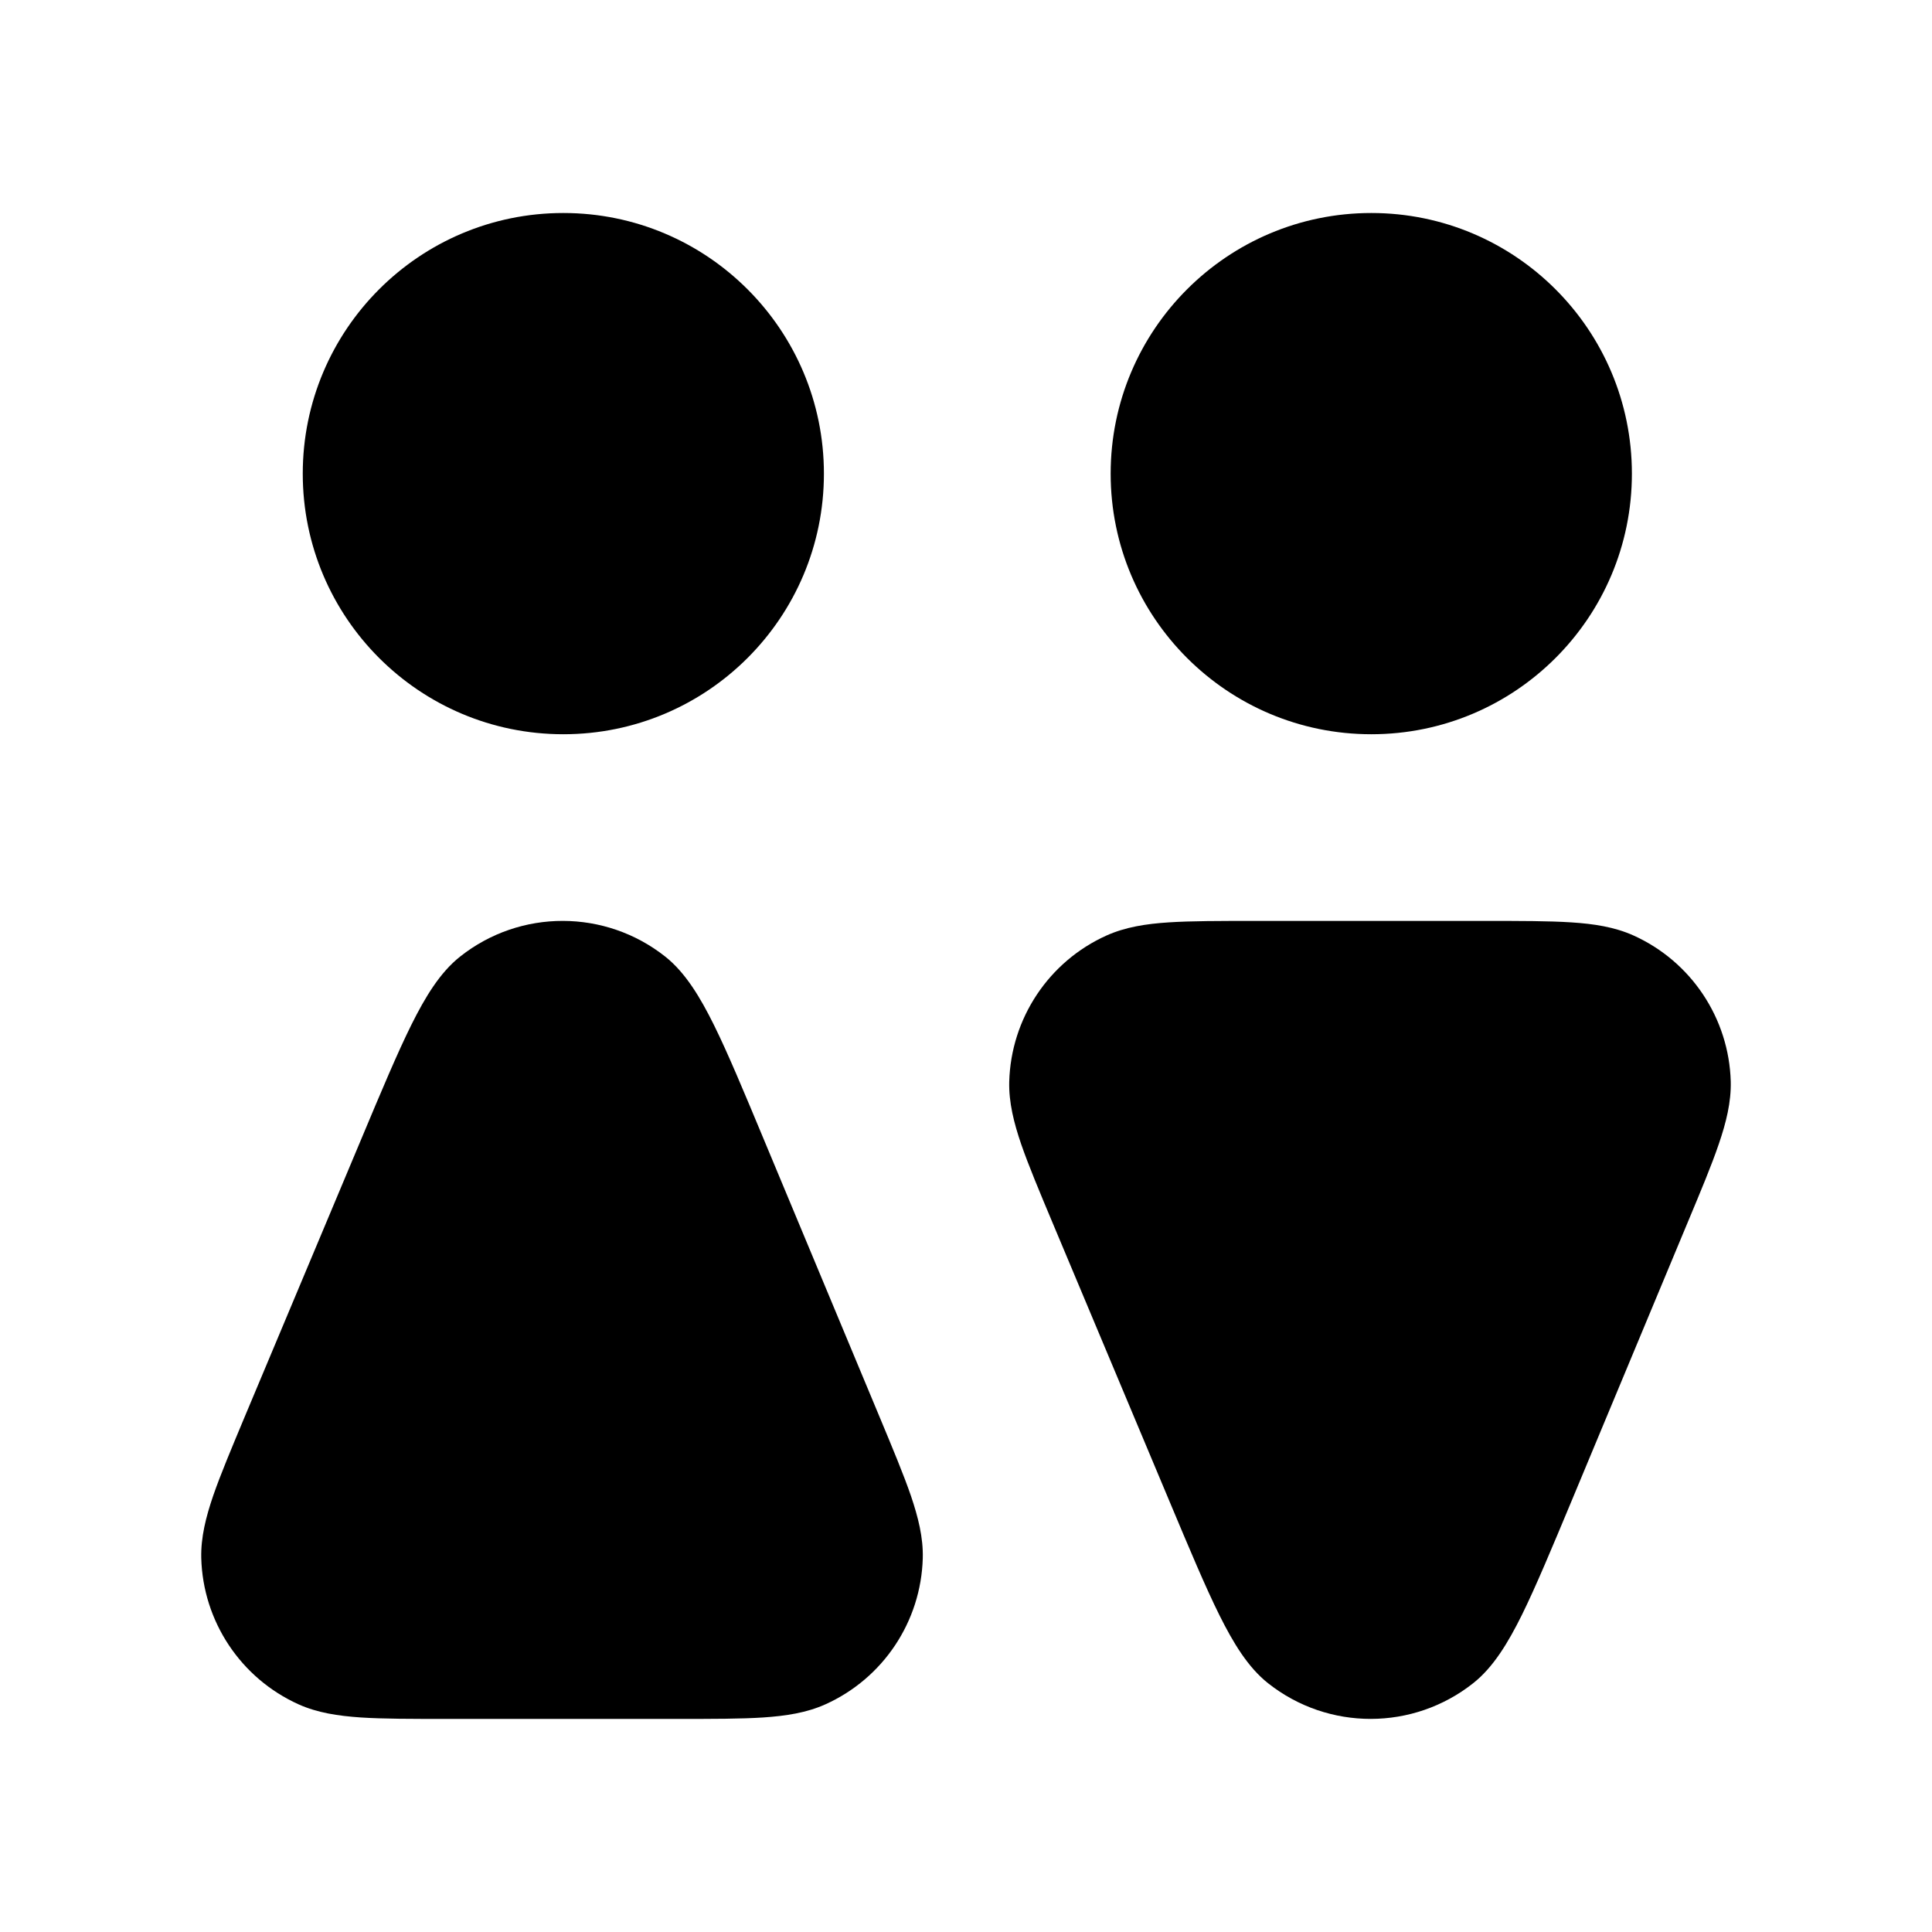 <svg width="24" height="24" viewBox="0 0 24 24" fill="none" xmlns="http://www.w3.org/2000/svg">
<path d="M6.998 2.646C5.21 2.646 3.761 4.096 3.761 5.884C3.761 7.672 5.21 9.121 6.998 9.121C8.786 9.121 10.235 7.672 10.235 5.884C10.235 4.096 8.786 2.646 6.998 2.646Z" fill="black"/>
<path d="M17.035 2.646C15.247 2.646 13.797 4.096 13.797 5.884C13.797 7.672 15.247 9.121 17.035 9.121C18.823 9.121 20.272 7.672 20.272 5.884C20.272 4.096 18.823 2.646 17.035 2.646Z" fill="black"/>
<path d="M8.265 11.884C7.519 11.293 6.464 11.291 5.717 11.882C5.466 12.08 5.283 12.384 5.111 12.729C4.936 13.081 4.738 13.553 4.487 14.152L3.041 17.597C2.875 17.994 2.74 18.315 2.649 18.578C2.558 18.844 2.494 19.097 2.5 19.354C2.521 20.142 2.991 20.848 3.709 21.172C3.943 21.277 4.201 21.316 4.482 21.335C4.76 21.353 5.108 21.353 5.538 21.353H8.427C8.857 21.353 9.204 21.353 9.481 21.335C9.762 21.316 10.02 21.277 10.253 21.172C10.971 20.849 11.441 20.144 11.463 19.357C11.47 19.101 11.406 18.848 11.316 18.582C11.226 18.32 11.092 17.999 10.927 17.603L9.49 14.158C9.24 13.558 9.043 13.085 8.869 12.733C8.698 12.388 8.515 12.083 8.265 11.884Z" fill="black"/>
<path d="M18.464 11.44H15.575C15.144 11.44 14.796 11.44 14.519 11.458C14.238 11.476 13.98 11.516 13.746 11.621C13.028 11.944 12.558 12.651 12.537 13.439C12.531 13.695 12.595 13.949 12.686 14.215C12.777 14.478 12.911 14.798 13.078 15.196L14.524 18.641C14.775 19.239 14.973 19.712 15.148 20.064C15.32 20.409 15.503 20.713 15.754 20.911C16.501 21.501 17.556 21.5 18.302 20.908C18.552 20.71 18.735 20.405 18.906 20.06C19.08 19.707 19.277 19.234 19.527 18.635L20.963 15.19C21.129 14.793 21.263 14.473 21.352 14.21C21.443 13.944 21.506 13.691 21.5 13.435C21.478 12.649 21.008 11.943 20.29 11.62C20.056 11.515 19.799 11.476 19.518 11.458C19.241 11.44 18.894 11.44 18.464 11.44Z" fill="black"/>
</svg>